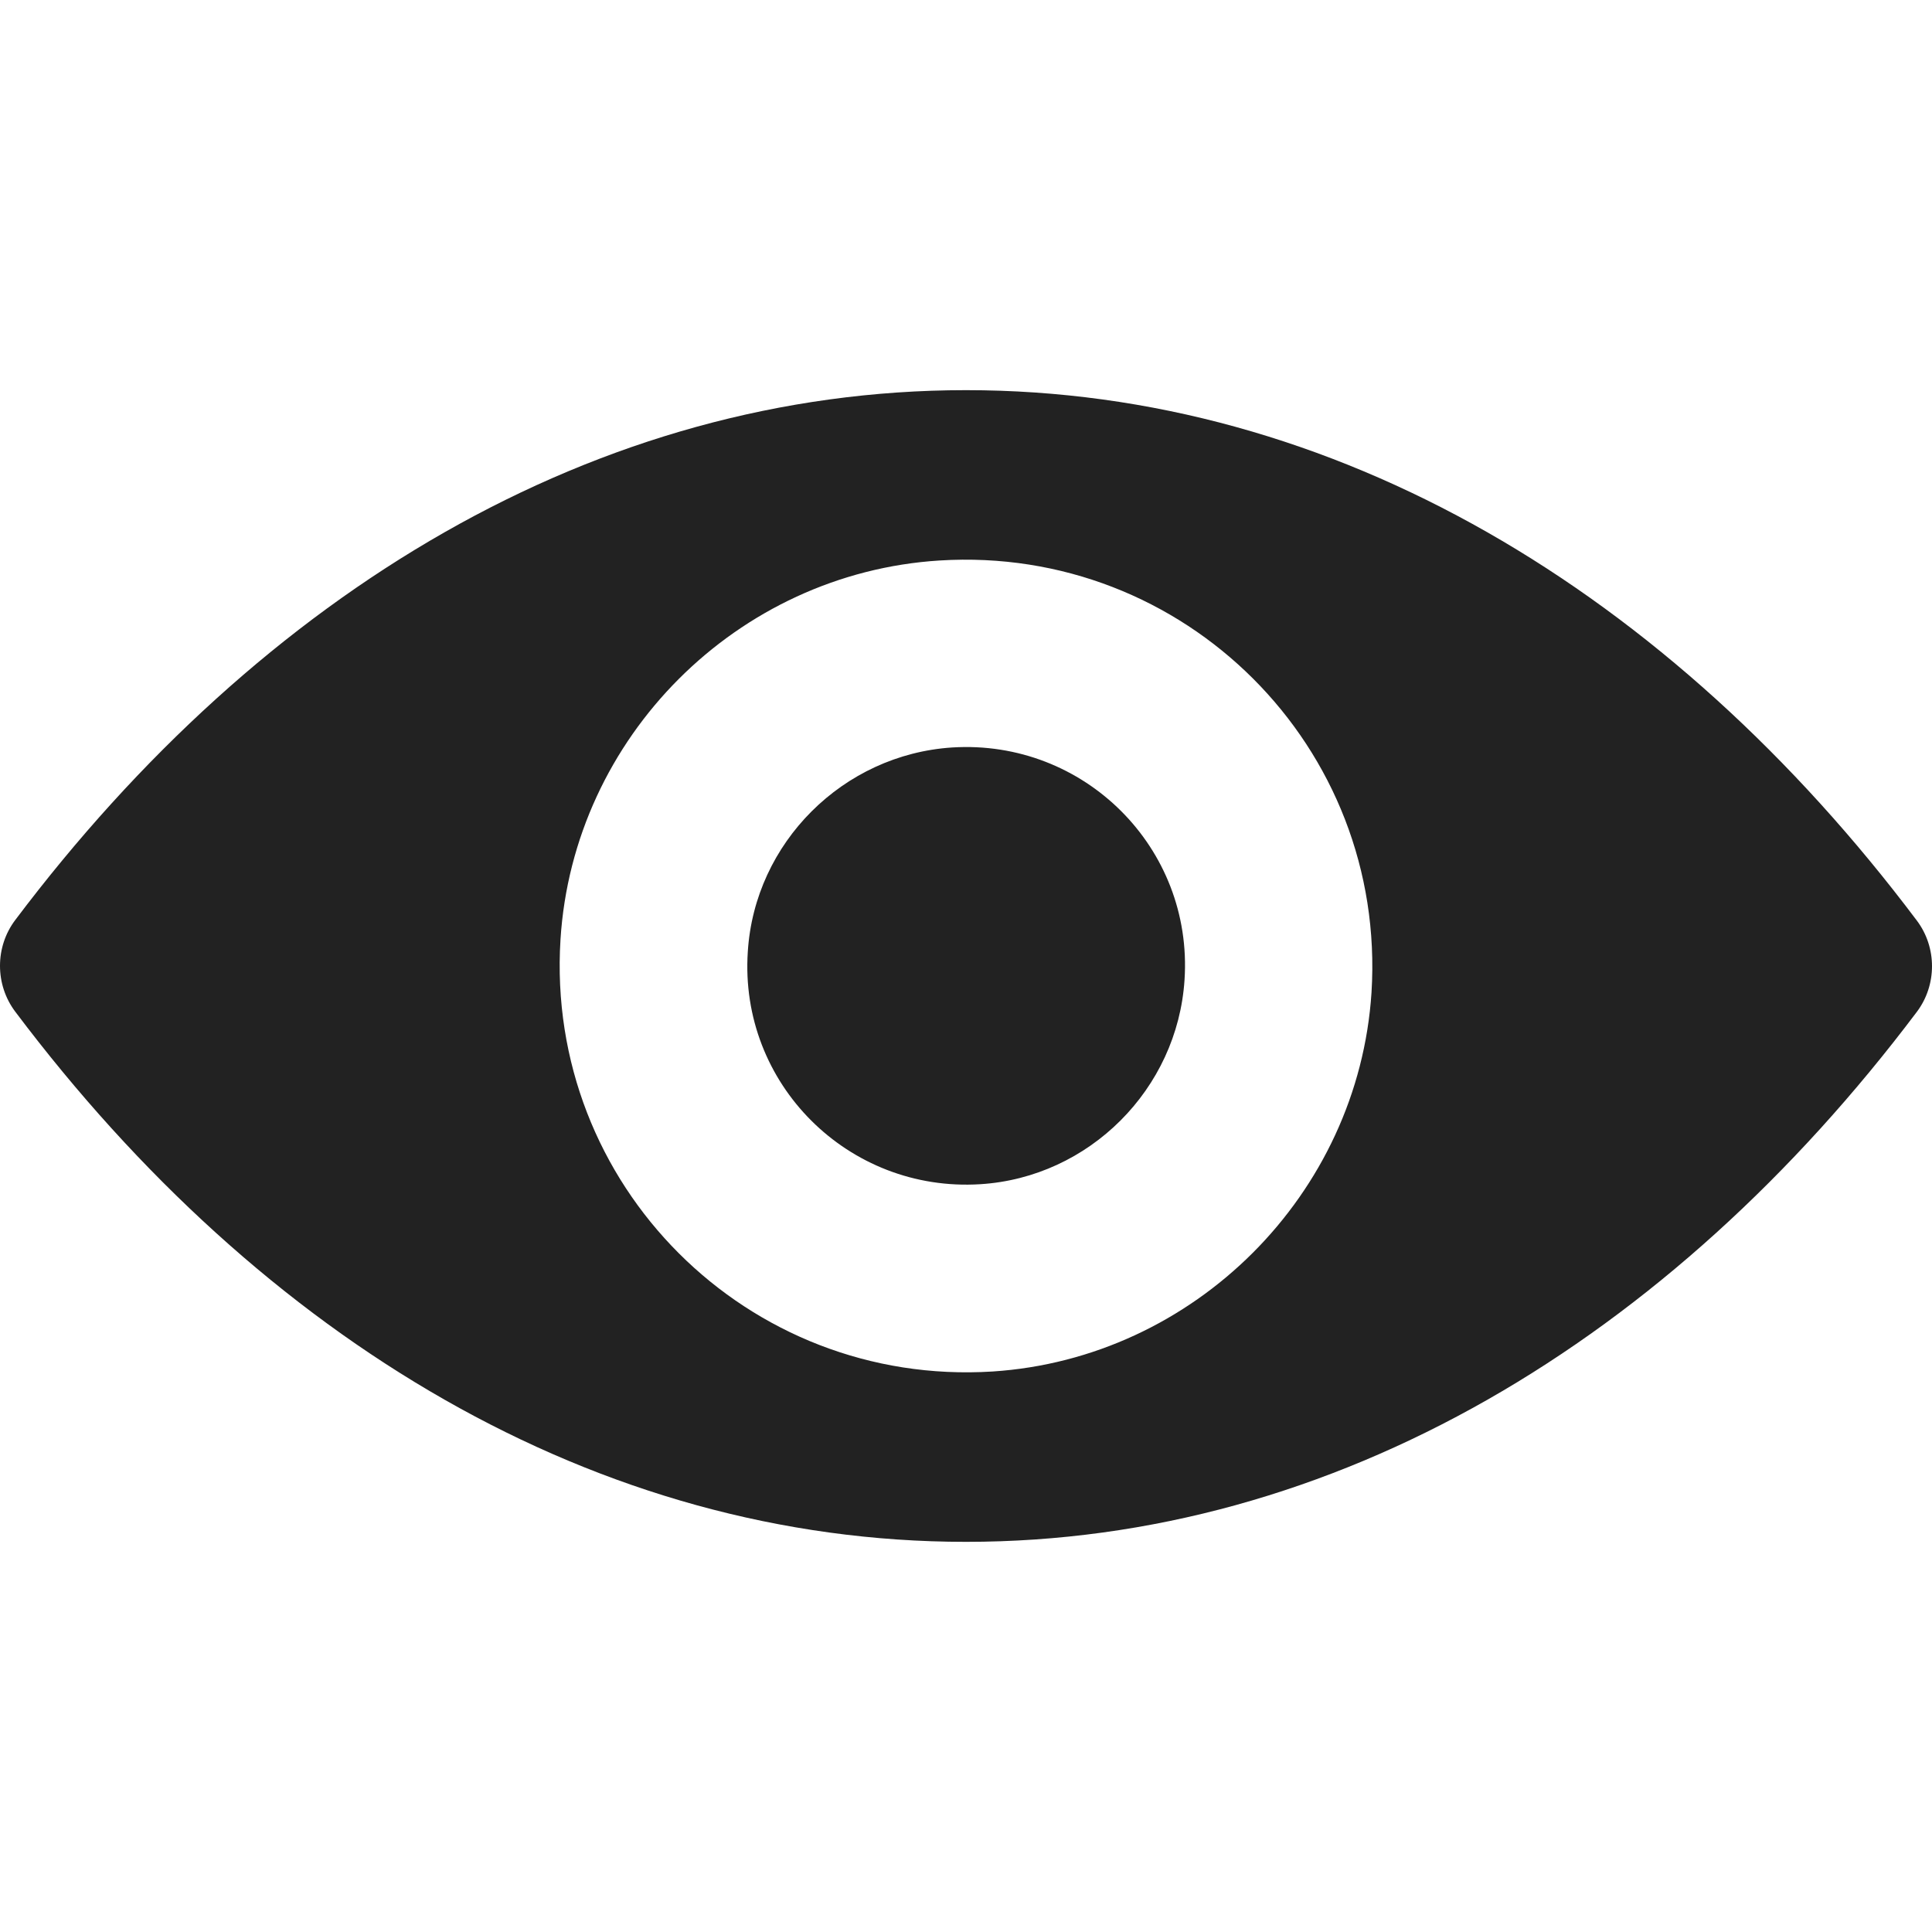 <svg width="18" height="18" viewBox="0 0 18 18" fill="none" xmlns="http://www.w3.org/2000/svg">
<g clip-path="url(#clip0_0_196)">
<path d="M9 3.635C5.561 3.635 2.442 5.517 0.141 8.573C-0.047 8.823 -0.047 9.173 0.141 9.424C2.442 12.483 5.561 14.365 9 14.365C12.439 14.365 15.558 12.483 17.859 9.427C18.047 9.177 18.047 8.827 17.859 8.577C15.558 5.517 12.439 3.635 9 3.635ZM9.247 12.778C6.964 12.921 5.079 11.04 5.222 8.753C5.34 6.868 6.868 5.34 8.753 5.222C11.036 5.079 12.921 6.96 12.778 9.247C12.656 11.128 11.128 12.656 9.247 12.778ZM9.133 11.033C7.903 11.11 6.886 10.097 6.967 8.868C7.03 7.851 7.855 7.03 8.871 6.964C10.101 6.887 11.117 7.899 11.036 9.129C10.97 10.149 10.145 10.97 9.133 11.033Z" fill="#222222"/>
</g>
<defs>
<clipPath id="clip0_0_196">
<rect width="18" height="18" fill="white"/>
</clipPath>
</defs>
</svg>
